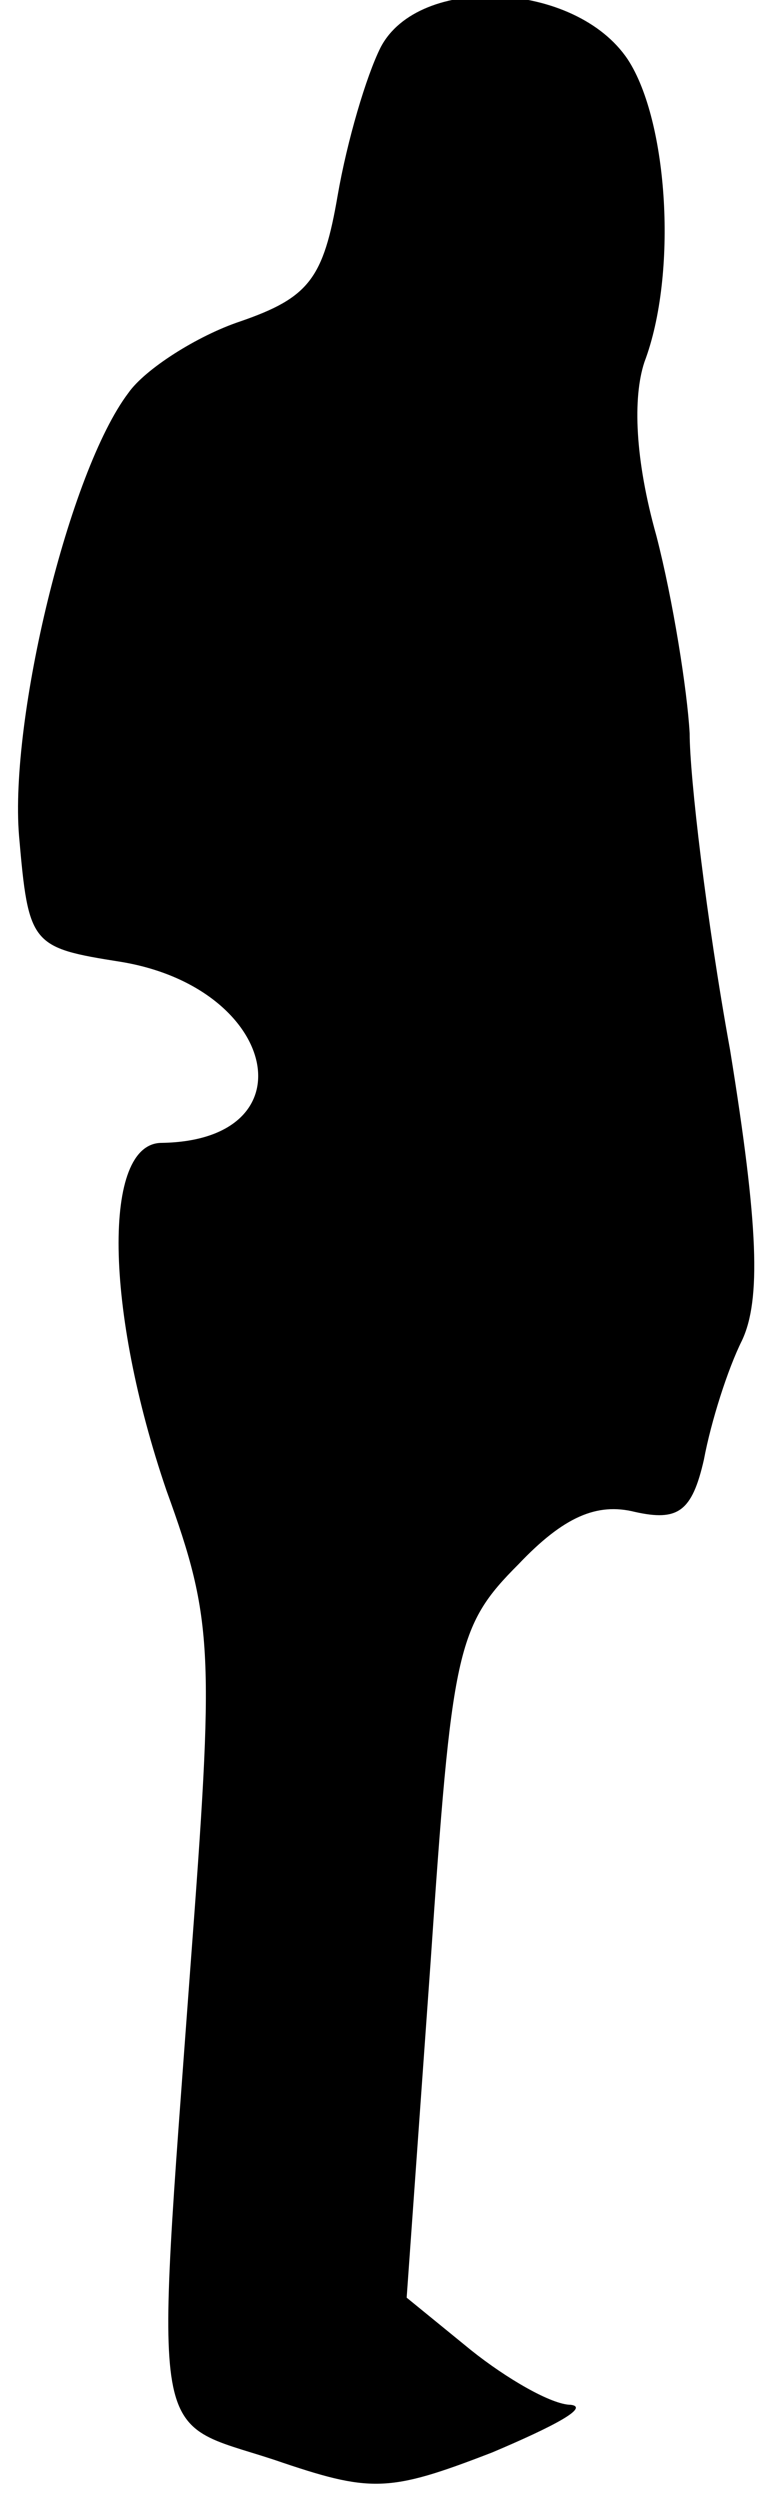 <?xml version="1.0" standalone="no"?>
<!DOCTYPE svg PUBLIC "-//W3C//DTD SVG 20010904//EN"
 "http://www.w3.org/TR/2001/REC-SVG-20010904/DTD/svg10.dtd">
<svg version="1.0" xmlns="http://www.w3.org/2000/svg"
 width="32pt" height="105pt" viewBox="0 0 32 105"
 preserveAspectRatio="xMidYMid meet">
<g transform="translate(0,105) scale(0.1,-0.1)"
fill="#000000" stroke="none">
<path fill="#000000" stroke="none" d="M160 1030 c-6 -12 -14 -39 -18 -62 -6
-35 -12 -43 -41 -53 -18 -6 -40 -20 -47 -30 -25 -33 -50 -137 -46 -186 4 -46
5 -47 43 -53 66 -11 80 -75 17 -76 -25 0 -24 -70 2 -146 20 -55 20 -68 10
-201 -15 -204 -17 -189 35 -206 41 -14 48 -14 92 3 26 11 41 19 33 20 -8 0
-27 11 -42 23 l-27 22 10 140 c9 132 11 142 37 168 19 20 33 26 49 22 18 -4
24 0 29 22 3 16 10 38 16 50 8 17 7 48 -5 122 -10 55 -17 115 -17 133 -1 18
-7 56 -14 83 -9 32 -10 58 -5 73 14 37 10 101 -7 127 -22 33 -88 36 -104 5z"/>
</g>
</svg>
